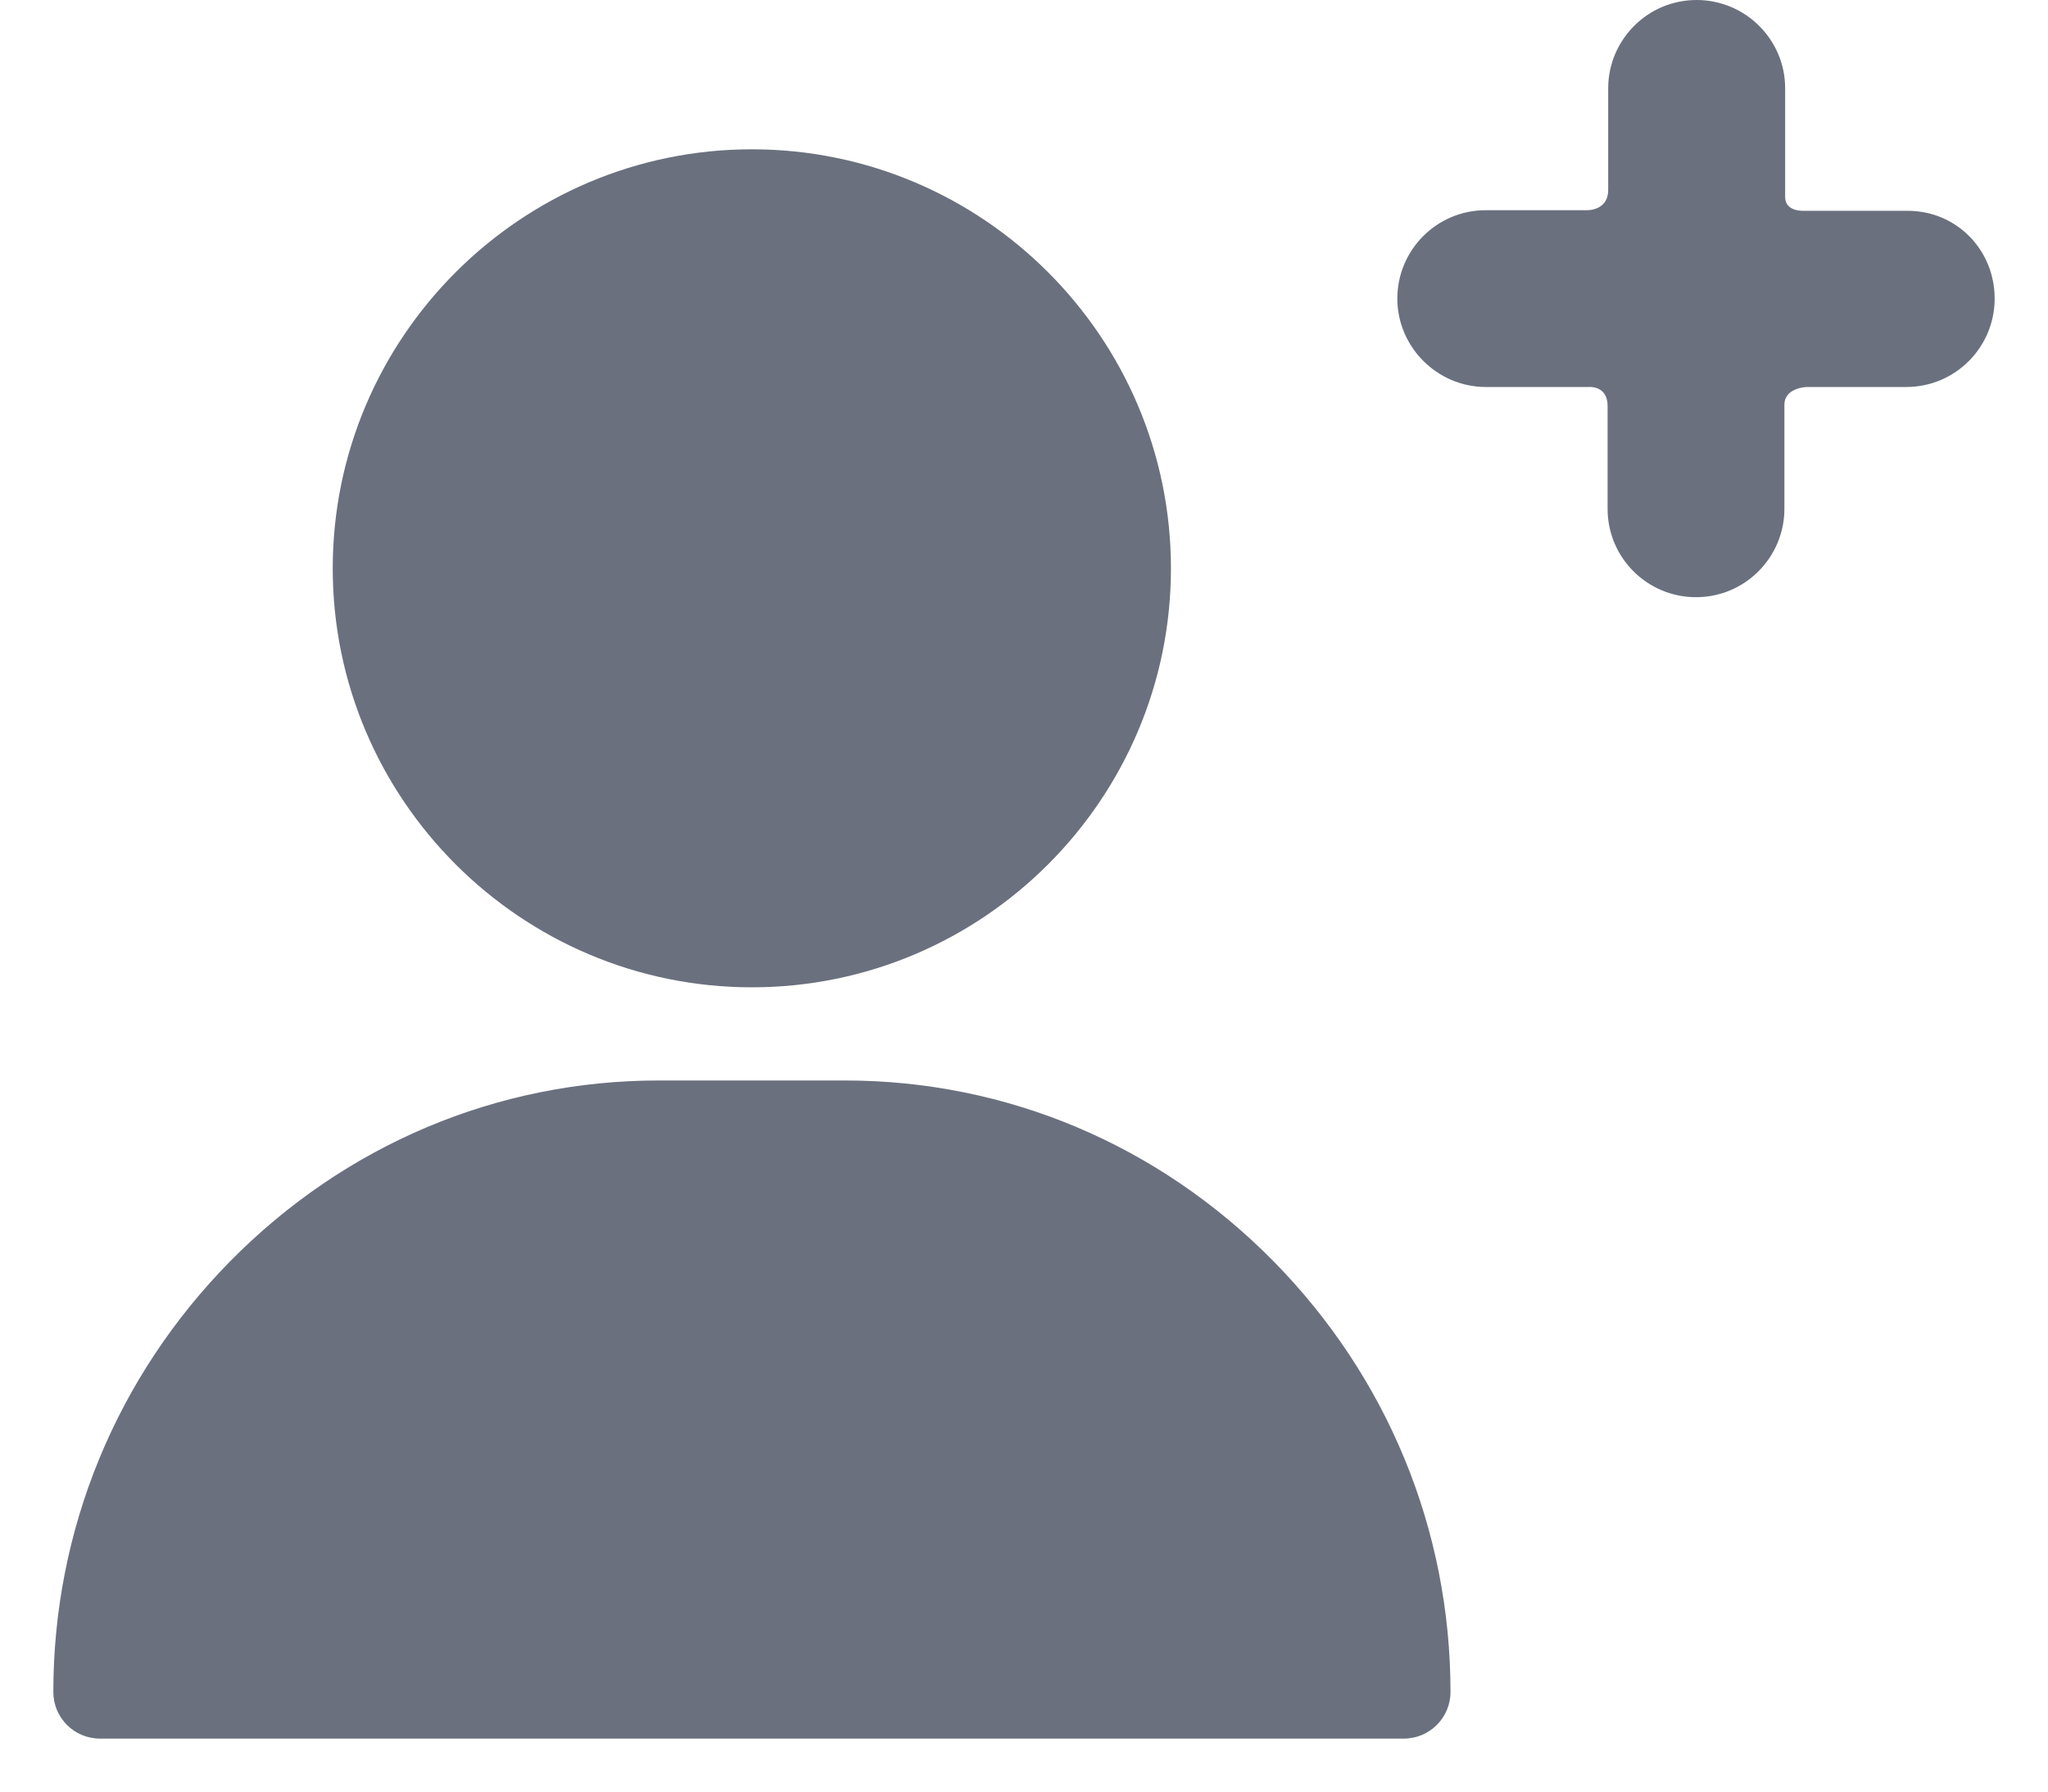 <svg width="16" height="14" viewBox="0 0 13 12" fill="none" xmlns="http://www.w3.org/2000/svg">
    <path d="M4.678 1C3.131 1 1.871 2.26 1.871 3.807C1.871 5.353 3.131 6.613 4.678 6.613C6.225 6.613 7.484 5.353 7.484 3.807C7.484 2.26 6.225 1 4.678 1Z" fill="#6A707E"/>
    <path d="M8.17 8.447C7.401 7.667 6.383 7.237 5.301 7.237H4.054C2.973 7.237 1.954 7.667 1.185 8.447C0.422 9.222 0 10.247 0 11.333C0 11.505 0.139 11.645 0.312 11.645H9.044C9.216 11.645 9.356 11.505 9.356 11.333C9.356 10.247 8.933 9.222 8.17 8.447Z" fill="#6A707E"/>
    <path d="M12.417 1.412H11.724C11.724 1.412 11.597 1.421 11.597 1.32C11.597 1.14 11.597 0.592 11.597 0.592C11.597 0.263 11.329 0 11.004 0C10.675 0 10.412 0.268 10.412 0.592C10.412 0.592 10.412 1.101 10.412 1.272C10.412 1.417 10.263 1.408 10.263 1.408H9.592C9.263 1.408 9 1.675 9 2C9 2.325 9.268 2.592 9.592 2.592H10.281C10.281 2.592 10.408 2.579 10.408 2.719C10.408 2.89 10.408 3.408 10.408 3.408C10.408 3.737 10.675 4 11 4C11.329 4 11.592 3.732 11.592 3.408C11.592 3.408 11.592 2.882 11.592 2.711C11.592 2.596 11.741 2.592 11.741 2.592H12.408C12.737 2.592 13 2.325 13 2C13 1.675 12.746 1.412 12.417 1.412Z" fill="#6A707E"/>
    </svg>
